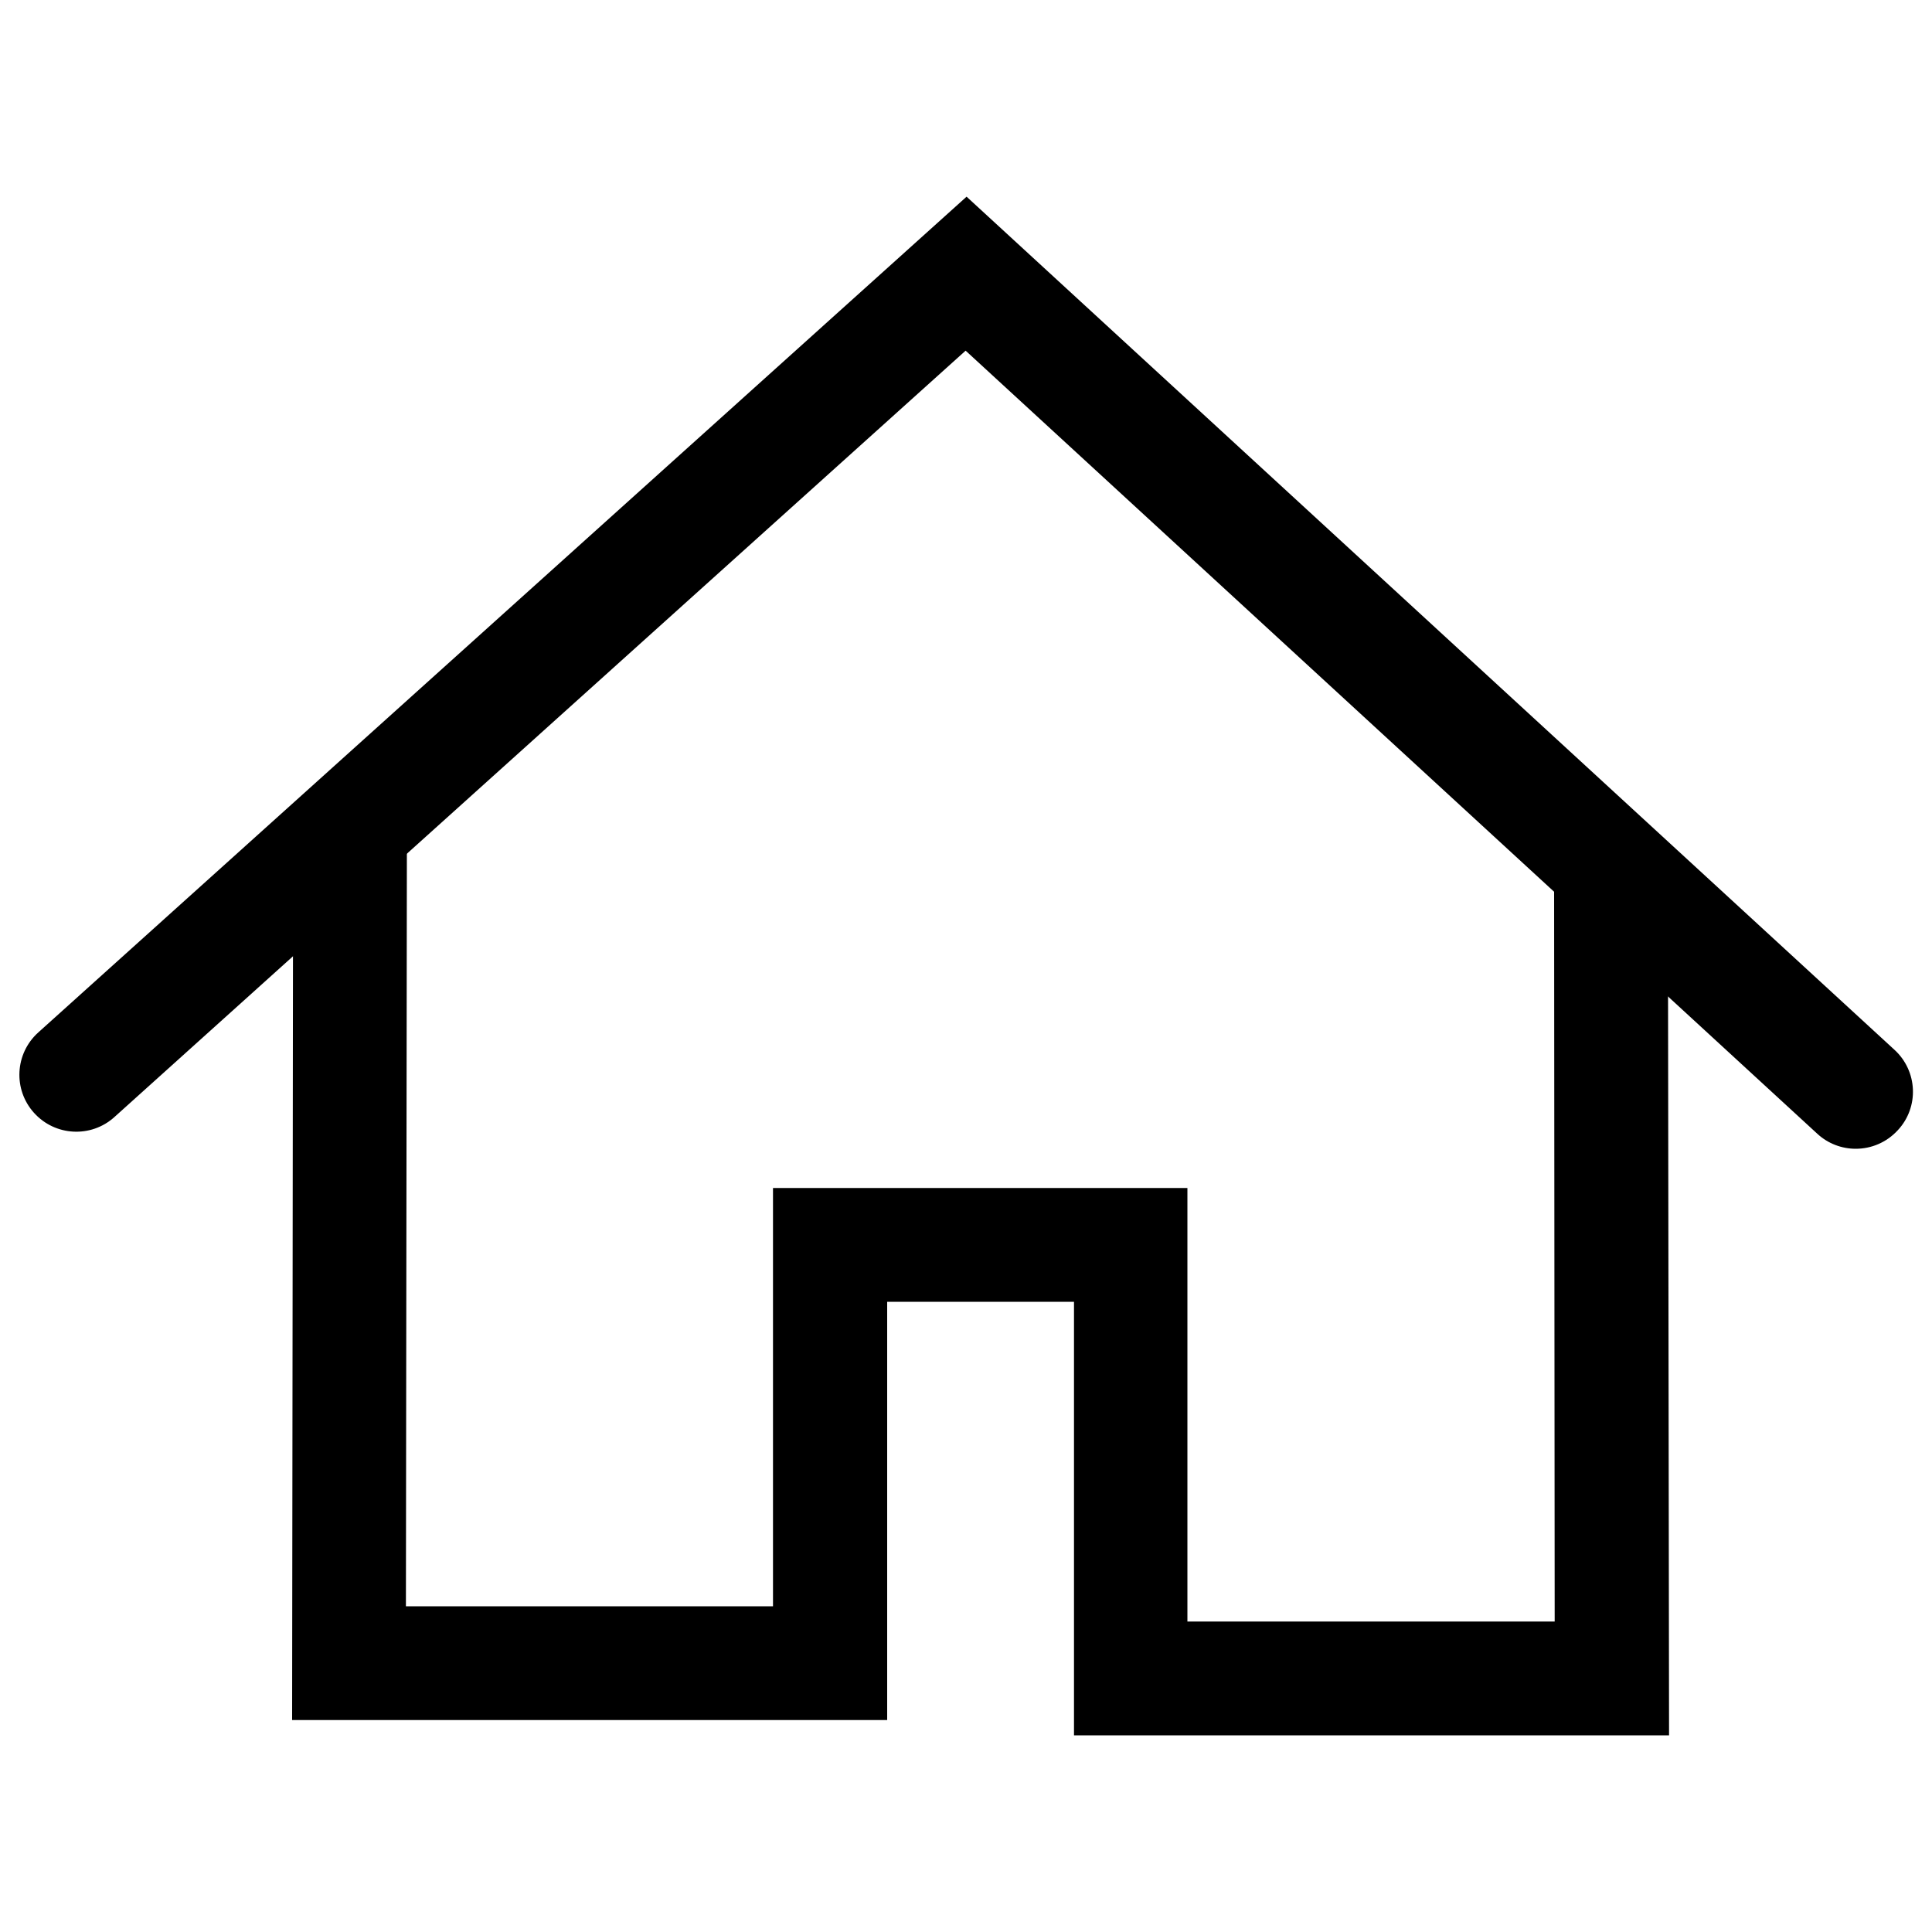 <?xml version="1.0" encoding="utf-8"?>
<!-- Svg Vector Icons : http://www.onlinewebfonts.com/icon -->
<!DOCTYPE svg PUBLIC "-//W3C//DTD SVG 1.1//EN" "http://www.w3.org/Graphics/SVG/1.1/DTD/svg11.dtd">
<svg version="1.1" xmlns="http://www.w3.org/2000/svg" xmlns:xlink="http://www.w3.org/1999/xlink" x="0px" y="0px" viewBox="0 0 1000 1000" enable-background="new 0 0 1000 1000" xml:space="preserve">
<g><path d="M960.5,594.6c-7.1,0-14.3-2.6-19.9-7.8L499.8,181.5L59.2,578.2c-12.1,10.9-30.7,9.9-41.6-2.2c-10.9-12.1-9.9-30.7,2.2-41.6l480.5-432.6l480.3,441.6c12,11,12.8,29.7,1.7,41.6C976.4,591.4,968.5,594.6,960.5,594.6z"/><path d="M863.9,898.2h-308V673.8h-96.7v216.5h-308l0.5-448.9c0-16.3,13.2-29.4,29.5-29.4c0,0,0,0,0,0c16.3,0,29.4,13.2,29.4,29.5l-0.5,389.9h190V614.9h214.5v224.4h190.1l-0.3-381.9c0-16.3,13.2-29.5,29.4-29.5c0,0,0,0,0,0c16.3,0,29.5,13.2,29.5,29.4L863.9,898.2z"/></g>
</svg>
